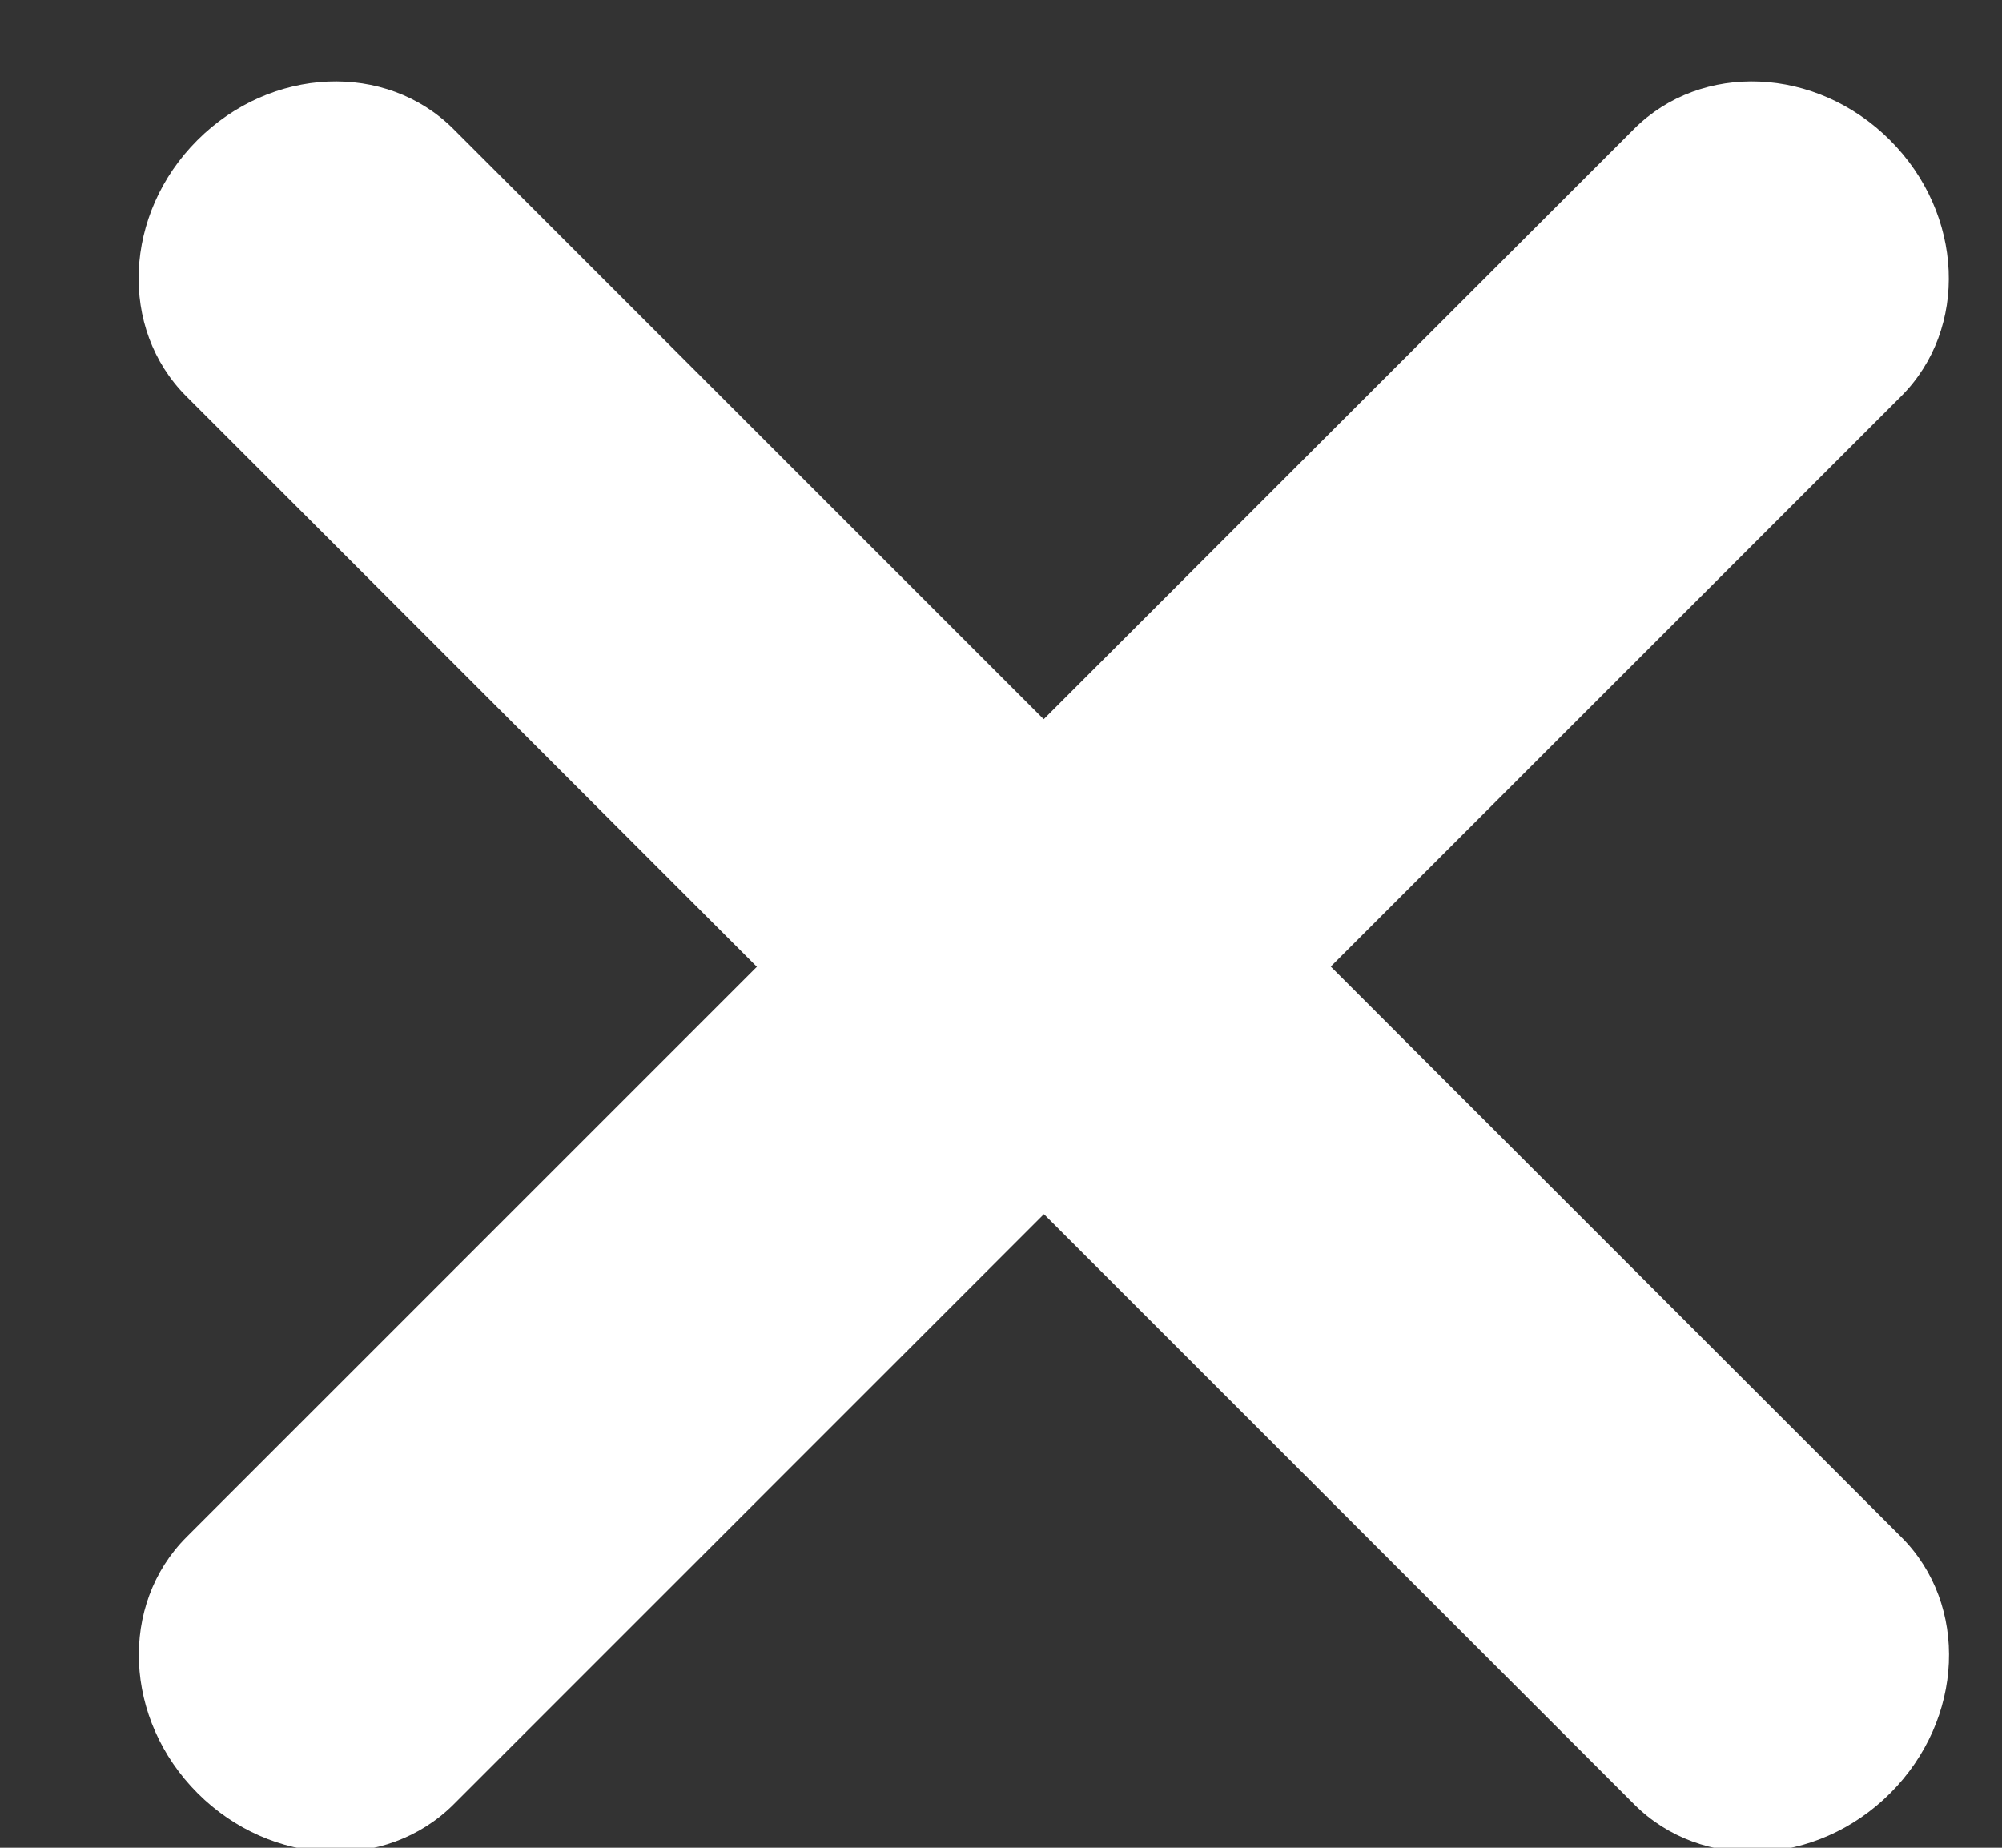 <?xml version="1.0" encoding="UTF-8"?>
<svg version="1.1" viewBox="0 0 13 12" xmlns="http://www.w3.org/2000/svg">
<rect x="0" y="0" width="13" height="12" fill="#333333" stroke="none"/>
<title>Close the section icon</title>
<g fill="none" fill-rule="evenodd">
<g transform="translate(-989 -1116)" fill="#fff">
<g transform="translate(639 1106)">
<g transform="translate(350 5)">
<path transform="translate(6.778 6.778) rotate(135) translate(-6.778 -6.778)" d="m10.934 2.622c0.213 0.202 0.344 0.478 0.344 0.781v6.75c0 0.621-0.549 1.125-1.227 1.125-0.678 0-1.227-0.504-1.227-1.125v-5.42h-5.42c-0.621 0-1.125-0.549-1.125-1.227s0.504-1.227 1.125-1.227h6.75c0.303 0 0.579 0.131 0.781 0.344z"/>
<path transform="translate(6.778 15.778) rotate(-45) translate(-6.778 -15.778)" d="m10.934 11.622c0.213 0.202 0.344 0.478 0.344 0.781v6.75c0 0.621-0.549 1.125-1.227 1.125-0.678 0-1.227-0.504-1.227-1.125v-5.42h-5.42c-0.621 0-1.125-0.549-1.125-1.227s0.504-1.227 1.125-1.227h6.75c0.303 0 0.579 0.131 0.781 0.344z"/>
</g>
</g>
</g>
</g>
</svg>
